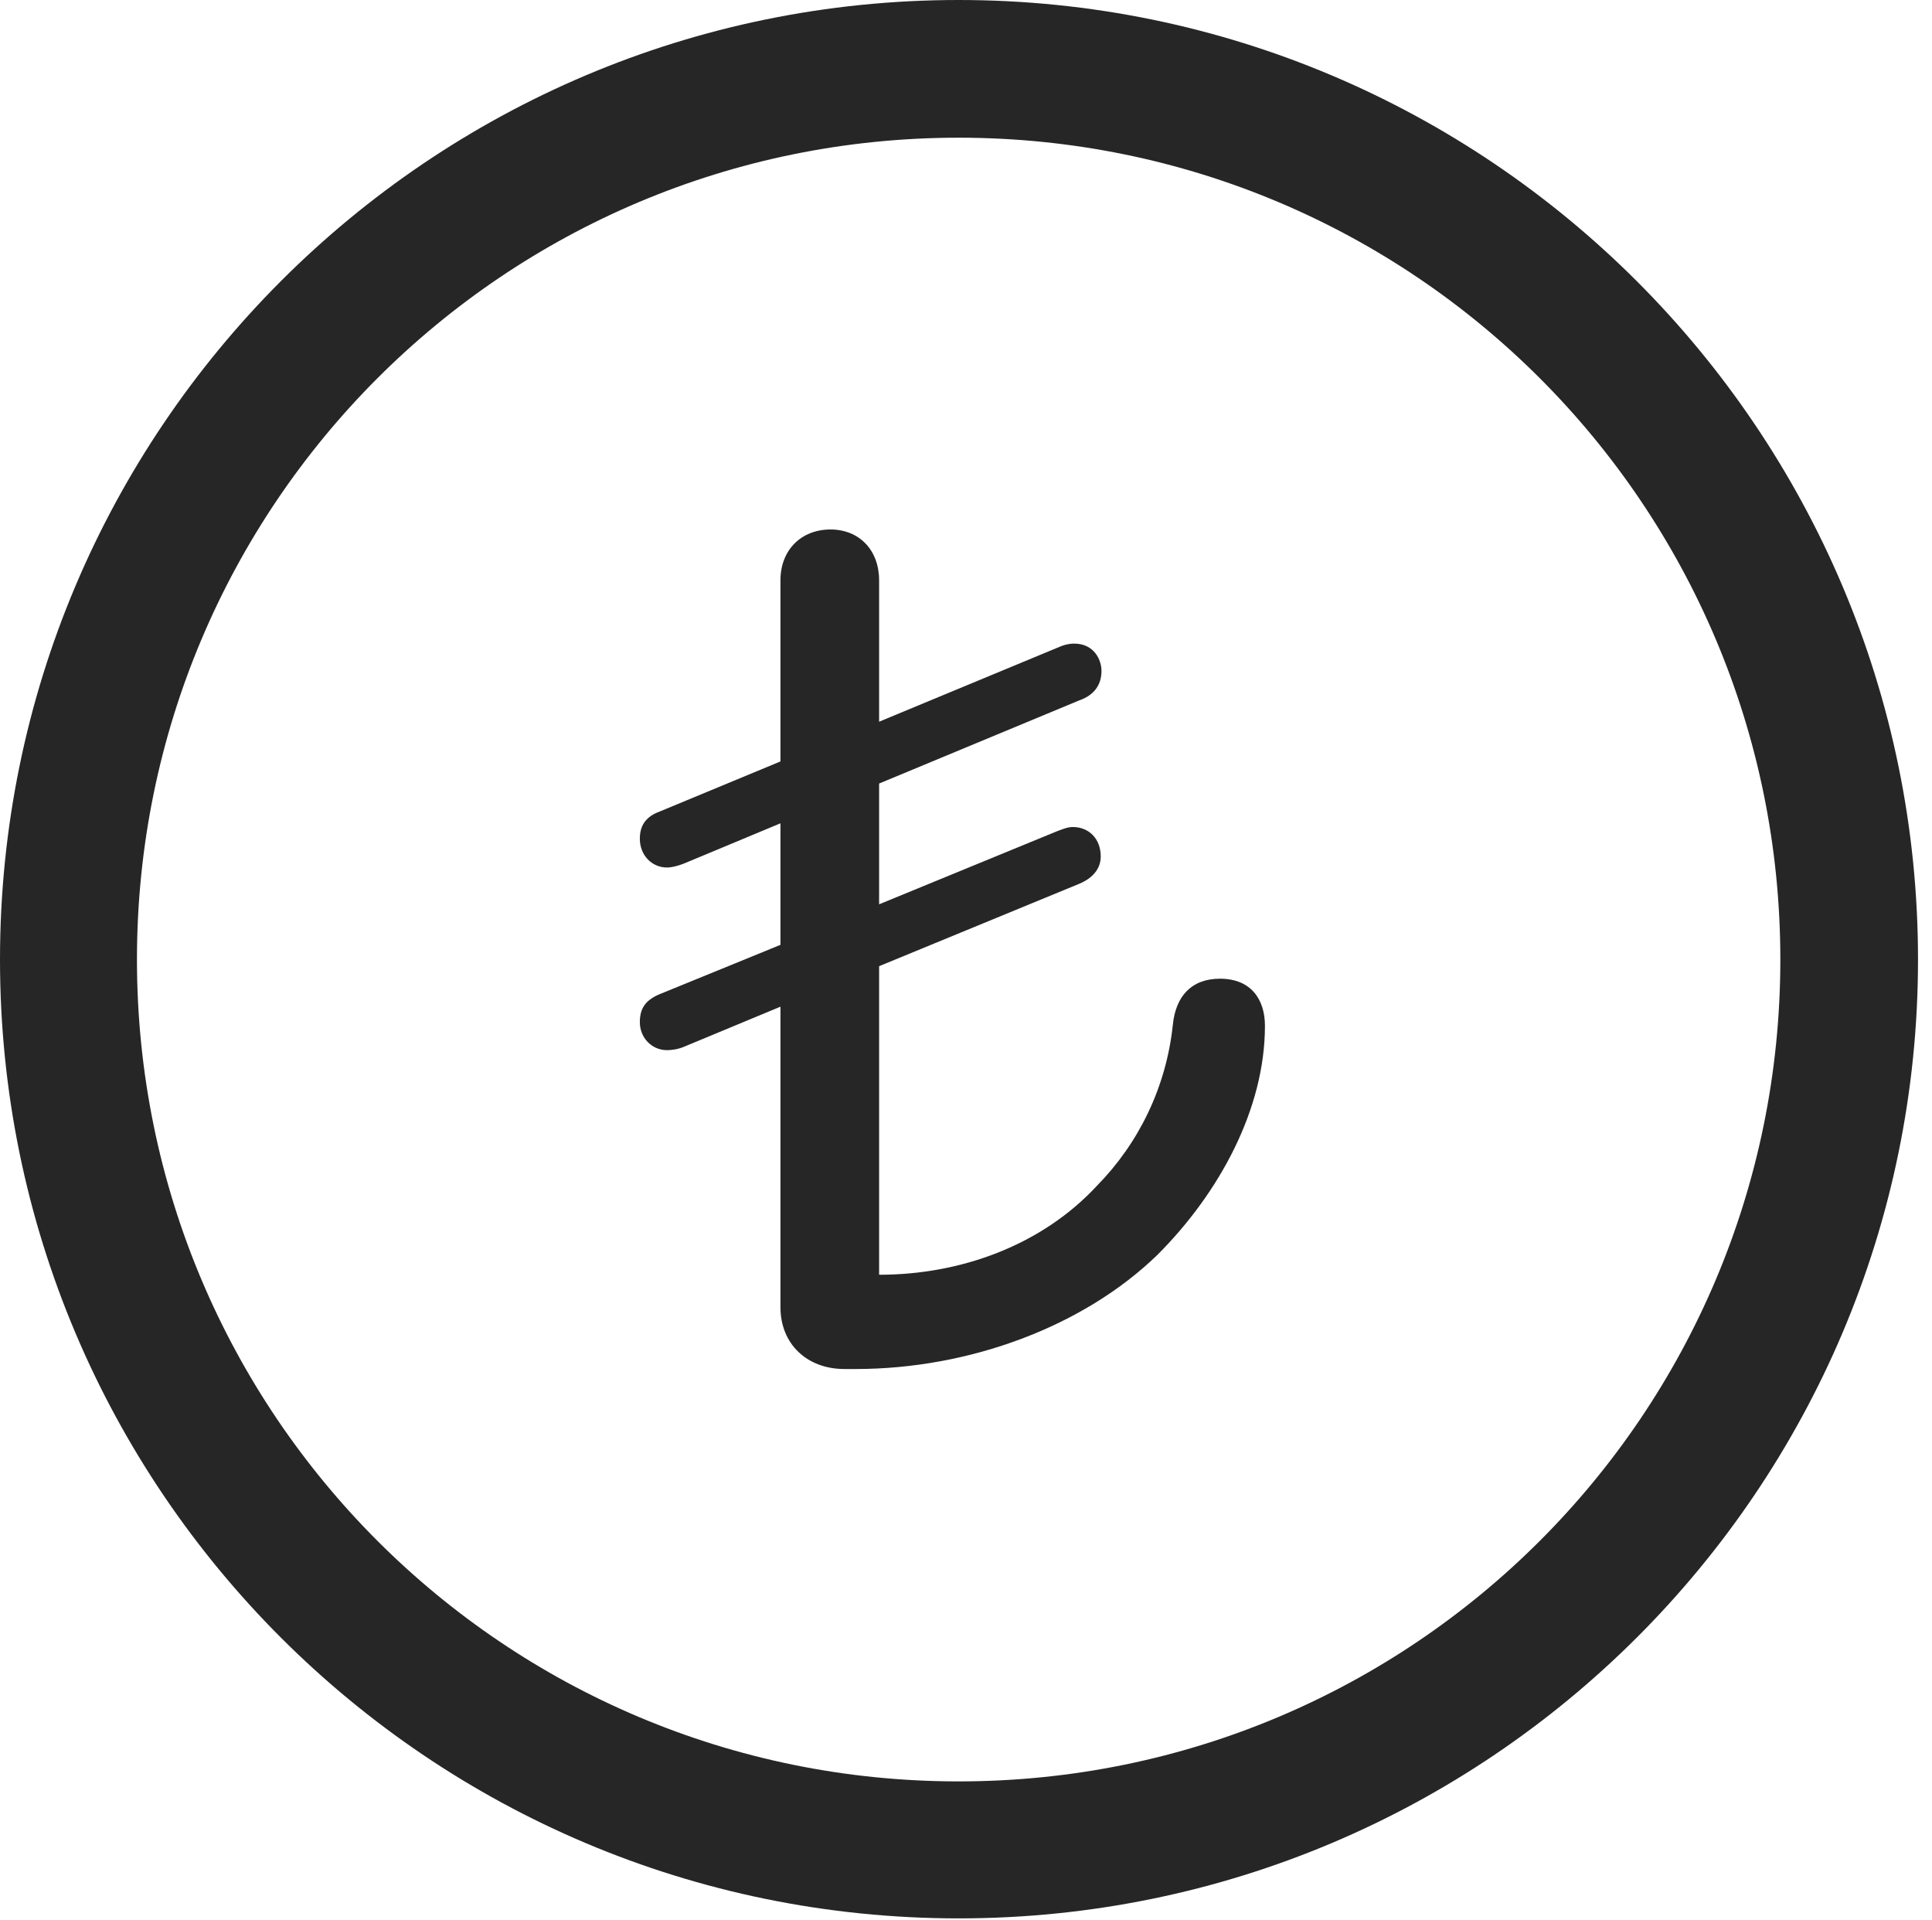 <?xml version="1.0" encoding="UTF-8"?>
<!--Generator: Apple Native CoreSVG 326-->
<!DOCTYPE svg
PUBLIC "-//W3C//DTD SVG 1.1//EN"
       "http://www.w3.org/Graphics/SVG/1.1/DTD/svg11.dtd">
<svg version="1.1" xmlns="http://www.w3.org/2000/svg" xmlns:xlink="http://www.w3.org/1999/xlink" viewBox="0 0 51.25 50.918">
 <g>
  <rect height="50.918" opacity="0" width="51.25" x="0" y="0"/>
  <path d="M25.43 50.879C39.473 50.879 50.879 39.492 50.879 25.449C50.879 11.406 39.473 0 25.43 0C11.387 0 0 11.406 0 25.449C0 39.492 11.387 50.879 25.43 50.879ZM25.43 47.246C13.379 47.246 3.633 37.5 3.633 25.449C3.633 13.398 13.379 3.652 25.43 3.652C37.48 3.652 47.227 13.398 47.227 25.449C47.227 37.5 37.48 47.246 25.43 47.246Z" fill="black" fill-opacity="0.85"/>
  <path d="M22.402 36.309L22.695 36.309C25.723 36.309 28.75 35.176 30.703 33.281C32.344 31.641 33.555 29.414 33.555 27.207C33.555 26.504 33.184 25.957 32.363 25.957C31.602 25.957 31.191 26.426 31.113 27.168C30.938 28.848 30.195 30.332 29.102 31.445C27.637 33.027 25.488 33.809 23.32 33.809L23.32 25.625L28.633 23.438C29.004 23.281 29.199 23.027 29.199 22.715C29.199 22.246 28.887 21.934 28.457 21.934C28.32 21.934 28.184 21.992 28.027 22.051L23.32 23.984L23.32 20.781L28.633 18.574C29.023 18.438 29.219 18.164 29.219 17.793C29.219 17.5 29.023 17.07 28.496 17.07C28.34 17.07 28.203 17.109 28.027 17.188L23.32 19.141L23.32 15.391C23.32 14.59 22.793 14.043 22.031 14.043C21.25 14.043 20.703 14.59 20.703 15.391L20.703 20.195L17.5 21.523C17.129 21.66 16.973 21.895 16.973 22.246C16.973 22.676 17.285 23.008 17.695 23.008C17.812 23.008 17.969 22.969 18.125 22.91L20.703 21.836L20.703 25.059L17.5 26.367C17.129 26.523 16.973 26.738 16.973 27.109C16.973 27.52 17.285 27.852 17.695 27.852C17.812 27.852 17.988 27.832 18.164 27.754L20.703 26.699L20.703 34.668C20.703 35.645 21.406 36.309 22.402 36.309Z" fill="black" fill-opacity="0.85"/>
 </g>
</svg>
